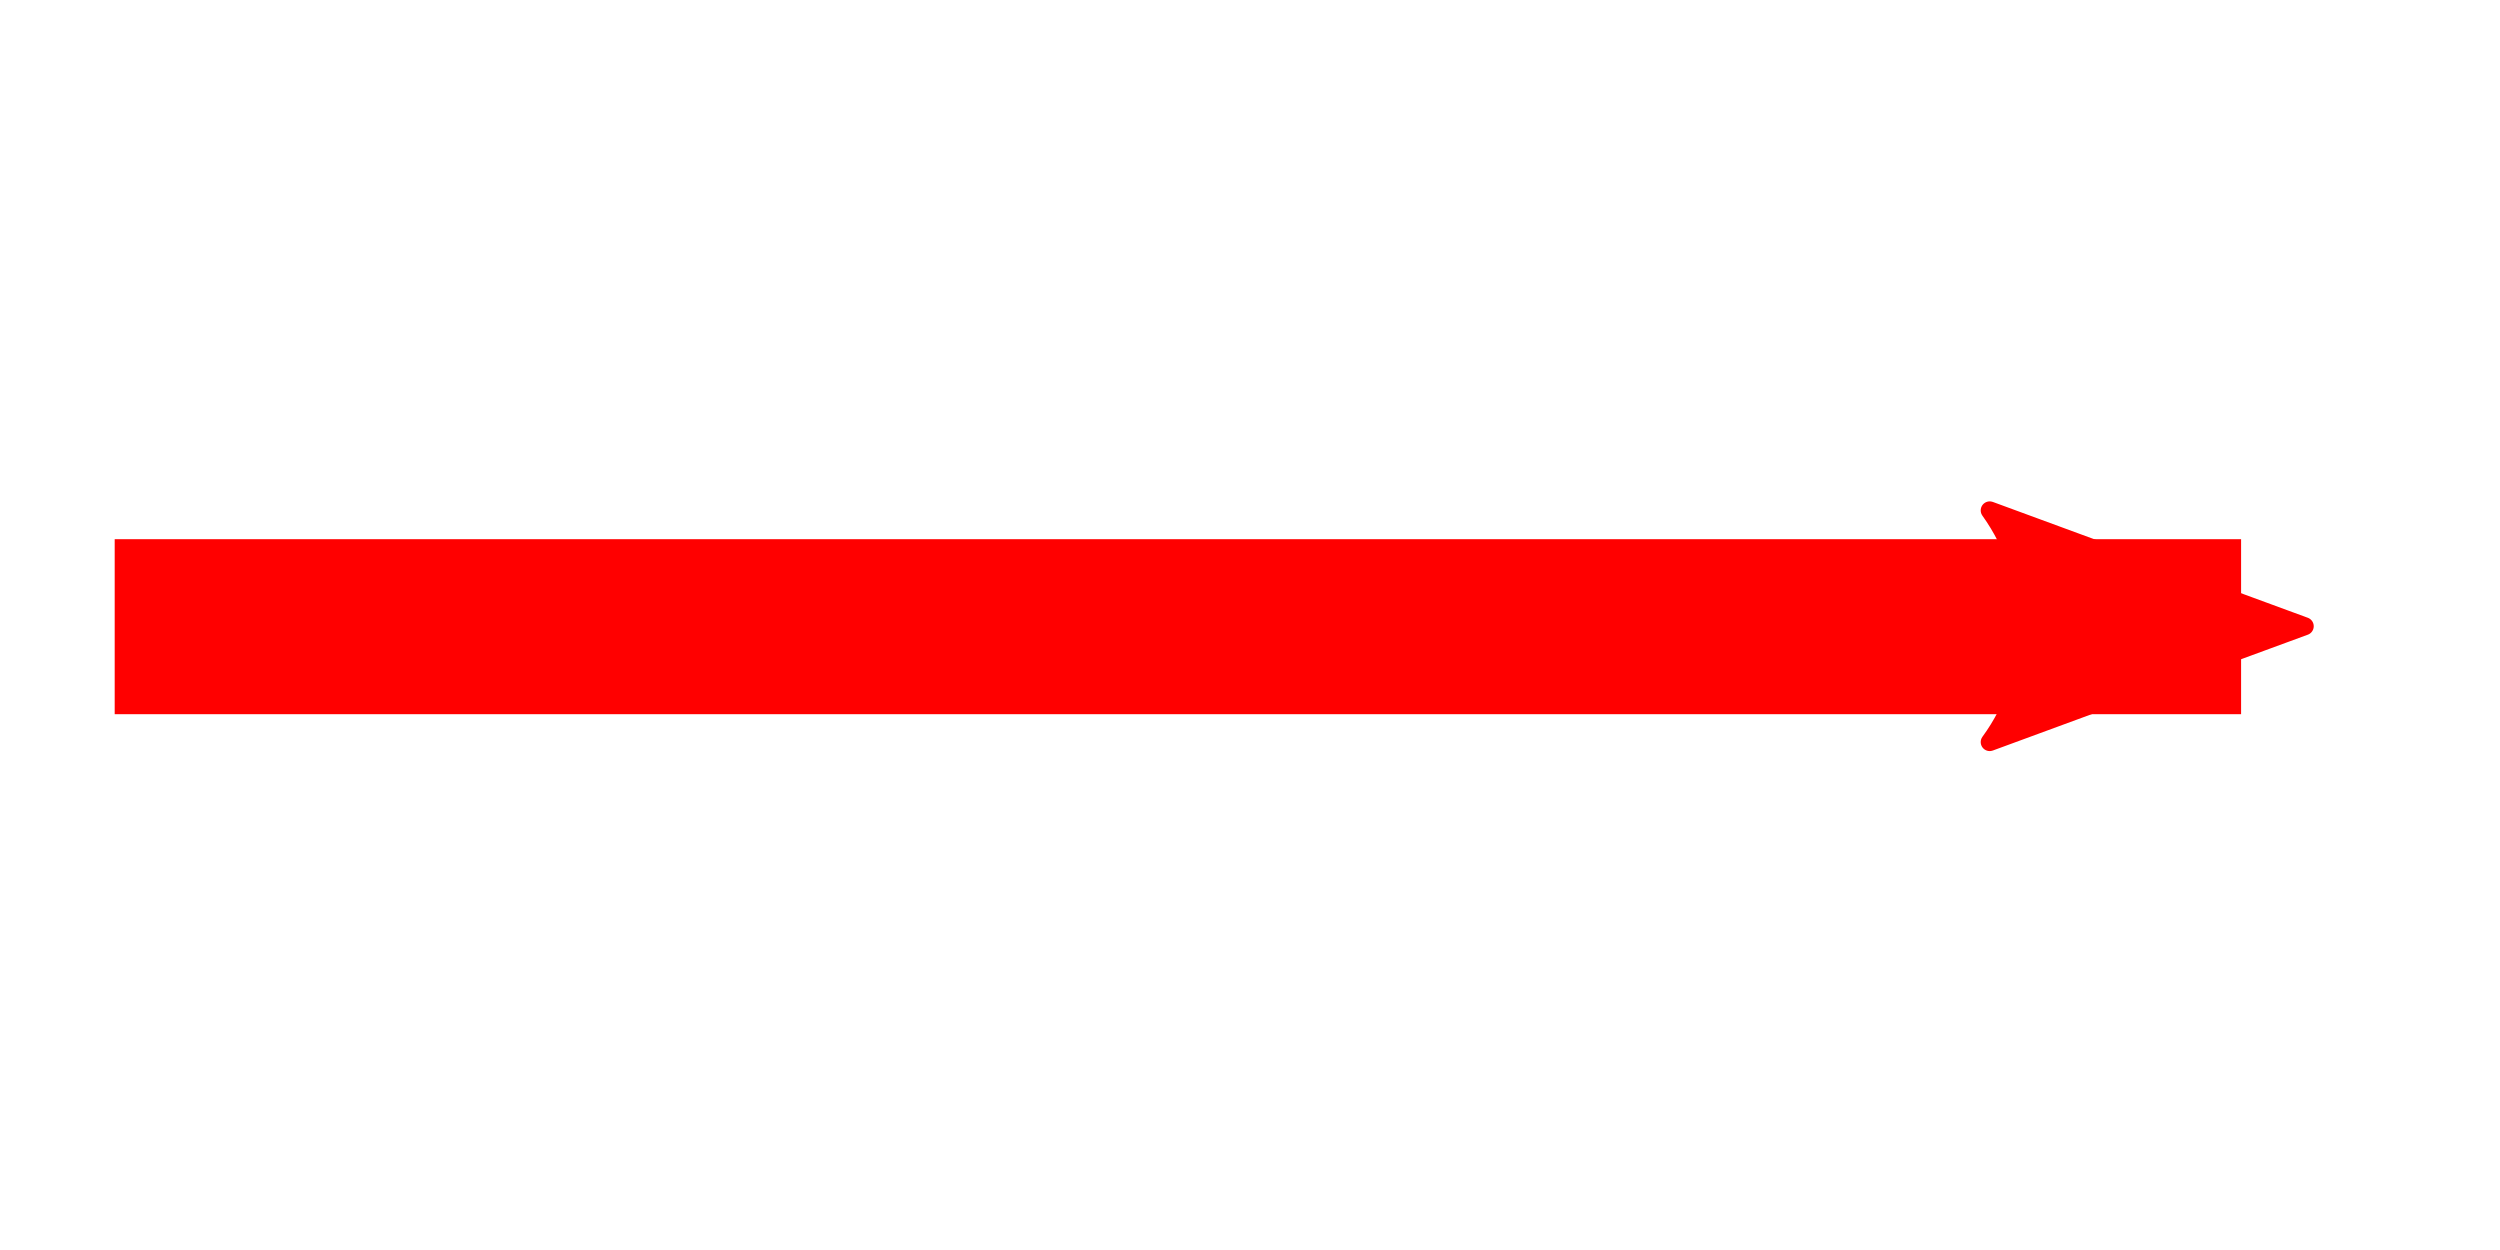<?xml version="1.0" encoding="UTF-8" standalone="no"?>
<!-- Created with Inkscape (http://www.inkscape.org/) -->

<svg
   xmlns:dc="http://purl.org/dc/elements/1.1/"
   xmlns:cc="http://creativecommons.org/ns#"
   xmlns:rdf="http://www.w3.org/1999/02/22-rdf-syntax-ns#"
   xmlns:svg="http://www.w3.org/2000/svg"
   xmlns="http://www.w3.org/2000/svg"
   xmlns:sodipodi="http://sodipodi.sourceforge.net/DTD/sodipodi-0.dtd"
   xmlns:inkscape="http://www.inkscape.org/namespaces/inkscape"
   version="1.1"
   width="35"
   height="17.5"
   id="svg5999"
   inkscape:version="0.48.4 r9939"
   sodipodi:docname="icon_evaluate.svg">
  <sodipodi:namedview
     pagecolor="#ffffff"
     bordercolor="#666666"
     borderopacity="1"
     objecttolerance="10"
     gridtolerance="10"
     guidetolerance="10"
     inkscape:pageopacity="0"
     inkscape:pageshadow="2"
     inkscape:window-width="1441"
     inkscape:window-height="1051"
     id="namedview2999"
     showgrid="false"
     inkscape:zoom="3.56"
     inkscape:cx="-80.842697"
     inkscape:cy="25"
     inkscape:window-x="0"
     inkscape:window-y="14"
     inkscape:window-maximized="0"
     inkscape:current-layer="layer1" />
  <defs
     id="defs6001">
    <marker
       style="overflow:visible"
       id="Arrow2Mend"
       orient="auto"
       refY="0"
       refX="0">
      <path
         inkscape:connector-curvature="0"
         style="fill-rule:evenodd;stroke-width:0.625;stroke-linejoin:round"
         id="path4217"
         transform="scale(-0.6,-0.6)"
         d="M 8.719,4.034 -2.207,0.016 8.719,-4.002 c -1.745,2.372 -1.735,5.617 -6e-7,8.035 z" />
    </marker>
    <marker
       style="overflow:visible"
       id="Arrow2MendB"
       orient="auto"
       refY="0"
       refX="0"
       inkscape:stockid="Arrow2MendB">
      <path
         inkscape:connector-curvature="0"
         style="stroke-linejoin:round;stroke:#ff0000;stroke-width:0.625;fill:#ff0000;fill-rule:evenodd"
         id="path3019"
         transform="scale(-0.6,-0.6)"
         d="M 8.719,4.034 -2.207,0.016 8.719,-4.002 c -1.745,2.372 -1.735,5.617 -6e-7,8.035 z" />
    </marker>
    <marker
       style="overflow:visible"
       id="Arrow2MendBQ"
       orient="auto"
       refY="0"
       refX="0"
       inkscape:stockid="Arrow2MendBQ">
      <path
         inkscape:connector-curvature="0"
         style="stroke-linejoin:round;fill-rule:evenodd;stroke:#000000;stroke-width:0.625;fill:#000000"
         id="path3820"
         transform="scale(-0.6,-0.6)"
         d="M 8.719,4.034 -2.207,0.016 8.719,-4.002 c -1.745,2.372 -1.735,5.617 -6e-7,8.035 z" />
    </marker>
    <marker
       style="overflow:visible"
       id="Arrow2MendBQO"
       orient="auto"
       refY="0"
       refX="0"
       inkscape:stockid="Arrow2MendBQO">
      <path
         inkscape:connector-curvature="0"
         style="stroke-linejoin:round;stroke:#ff0000;stroke-width:0.625;fill:#ff0000;fill-rule:evenodd"
         id="path3894"
         transform="scale(-0.6,-0.6)"
         d="M 8.719,4.034 -2.207,0.016 8.719,-4.002 c -1.745,2.372 -1.735,5.617 -6e-7,8.035 z" />
    </marker>
  </defs>
  <g
     style="stroke:#ff0000;stroke-opacity:1"
     id="layer1"
     transform="matrix(0.35,0,0,0.35,-84.109,-19.205)">
    <path
       inkscape:connector-curvature="0"
       style="stroke-linejoin:miter;marker-end:url(#Arrow2MendBQO);stroke-opacity:1;stroke:#ff0000;stroke-linecap:butt;stroke-miterlimit:4;stroke-dasharray:none;stroke-width:7;fill:none"
       id="path4184-6"
       d="m 244.899,79.939 85.056,0" />
  </g>
</svg>
